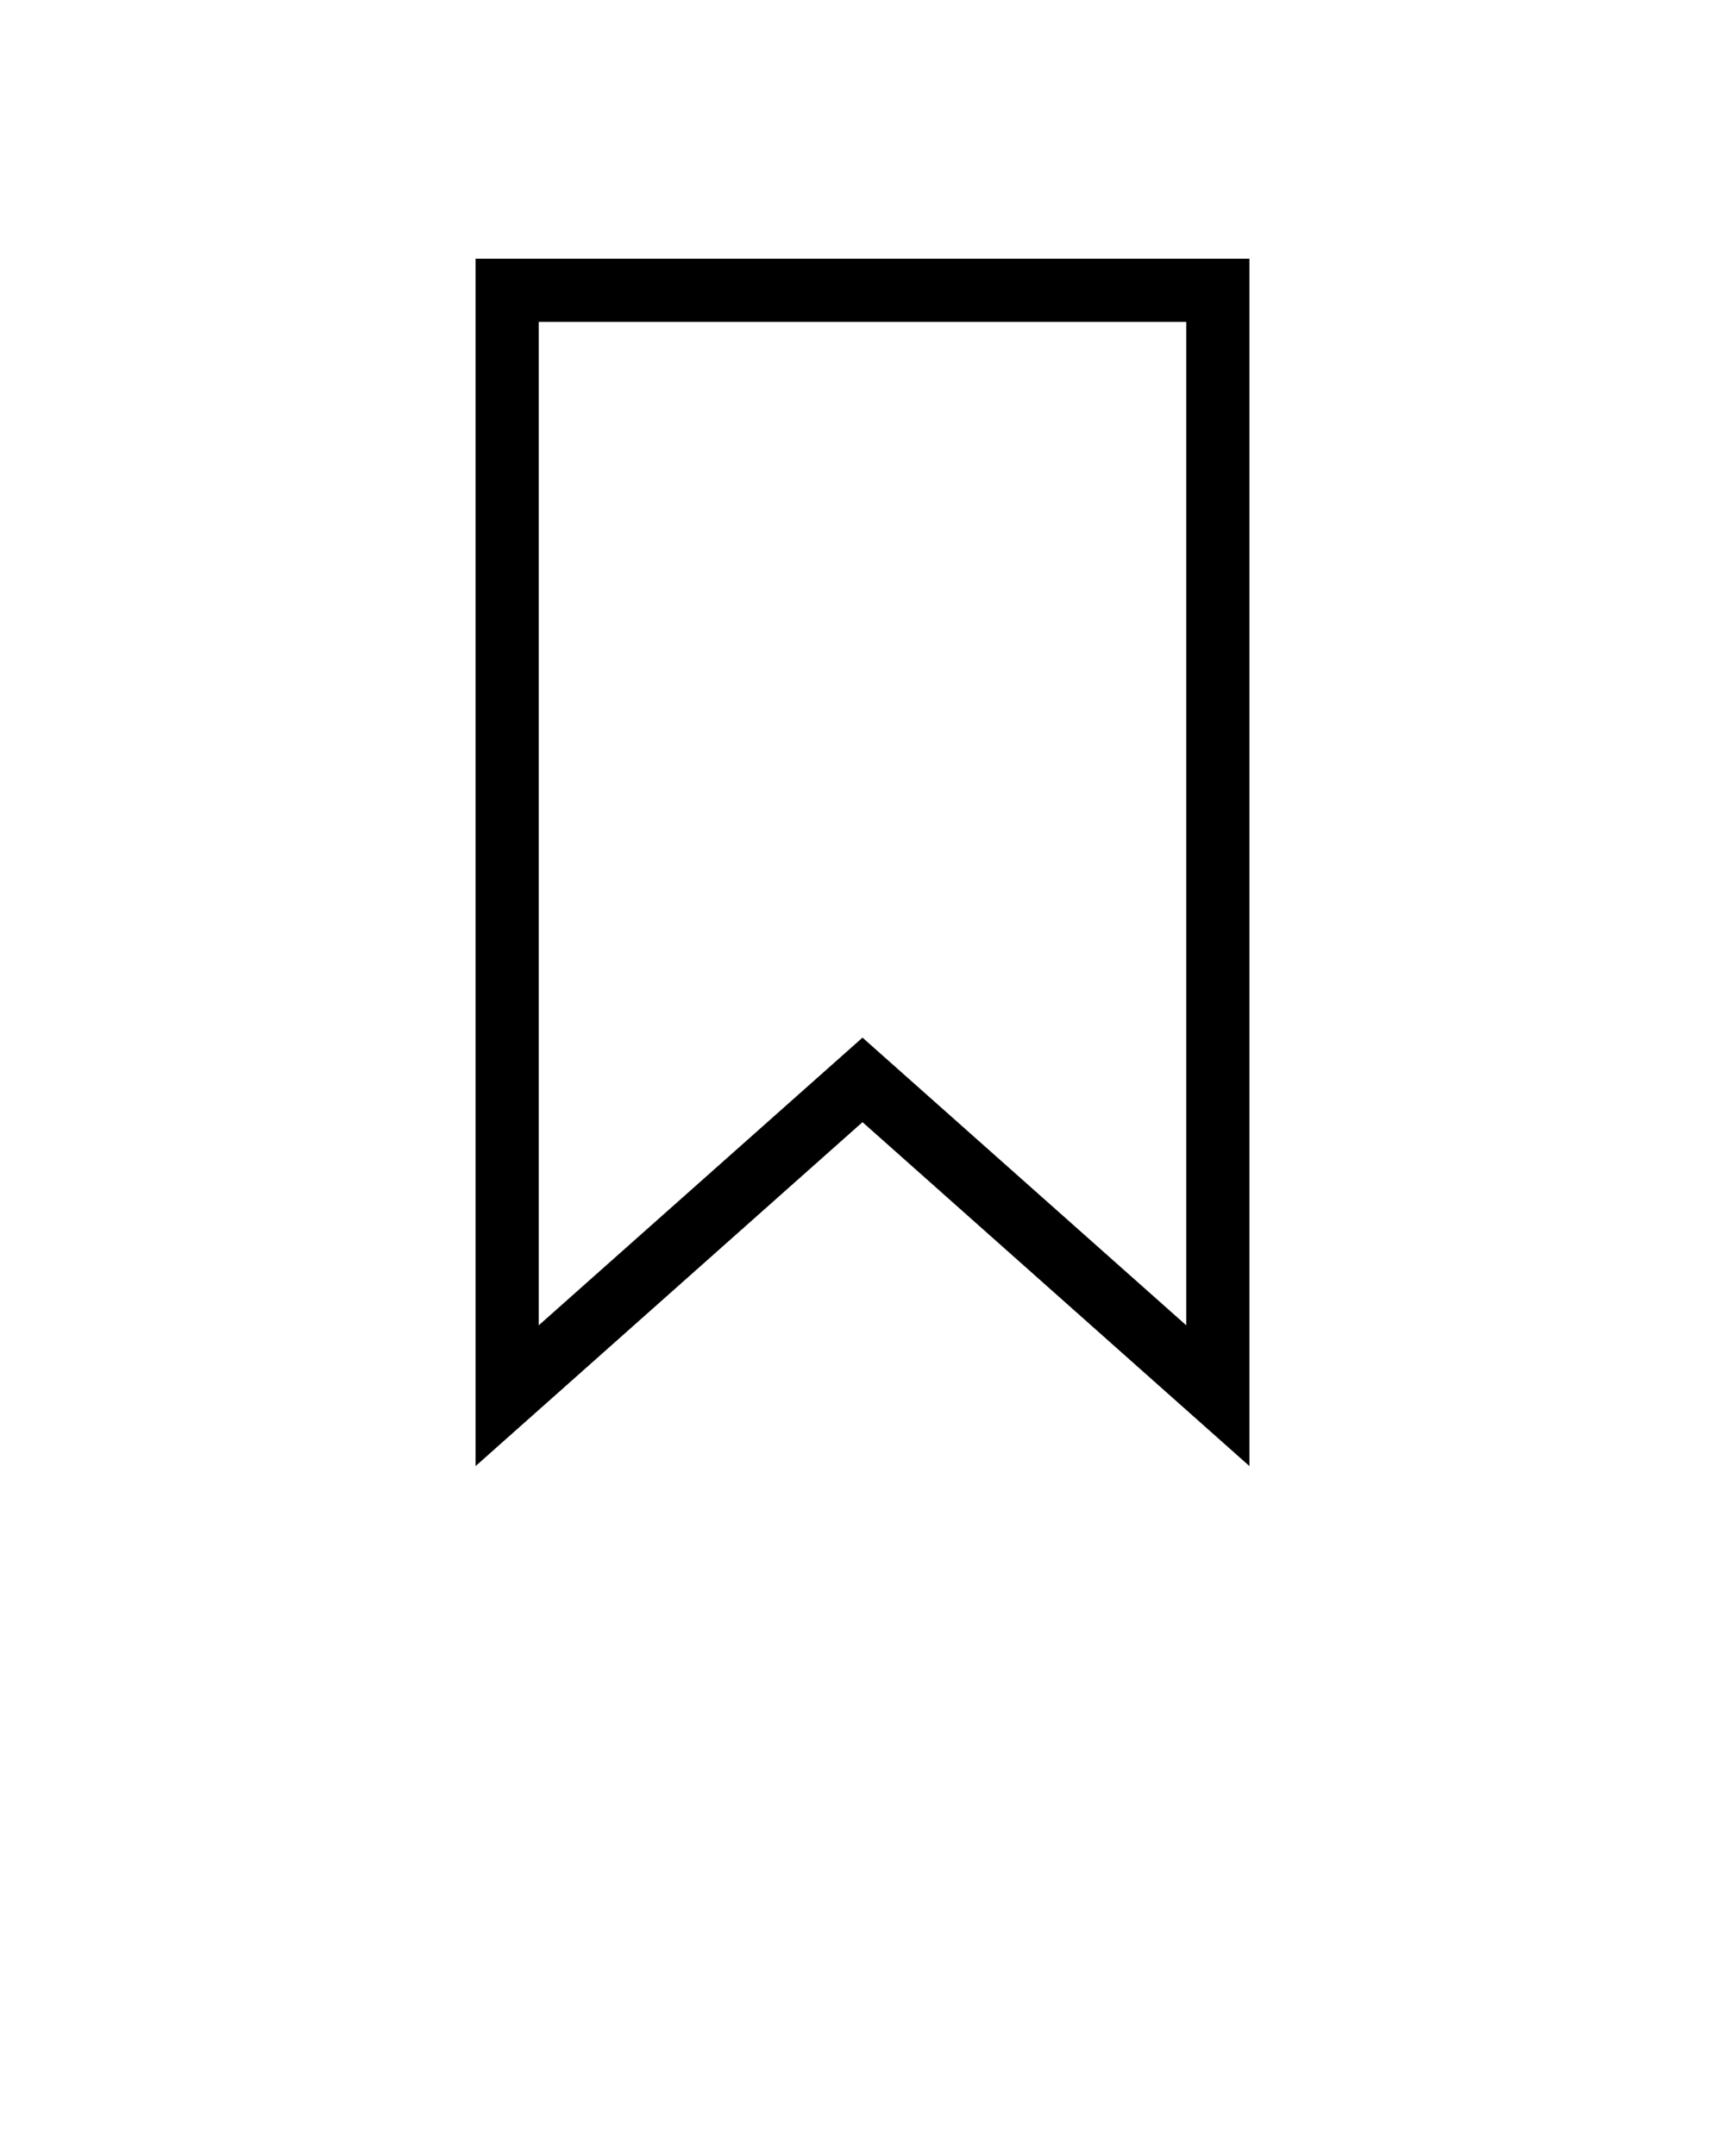 <svg xmlns="http://www.w3.org/2000/svg" viewBox="0 0 100 125" x="0px" y="0px"><g data-name="Layer 2"><path d="M72.43,85,50,65.06,27.57,85V15H72.43ZM50,60.16,68.77,76.84V18.66H31.23V76.84Z"/></g></svg>